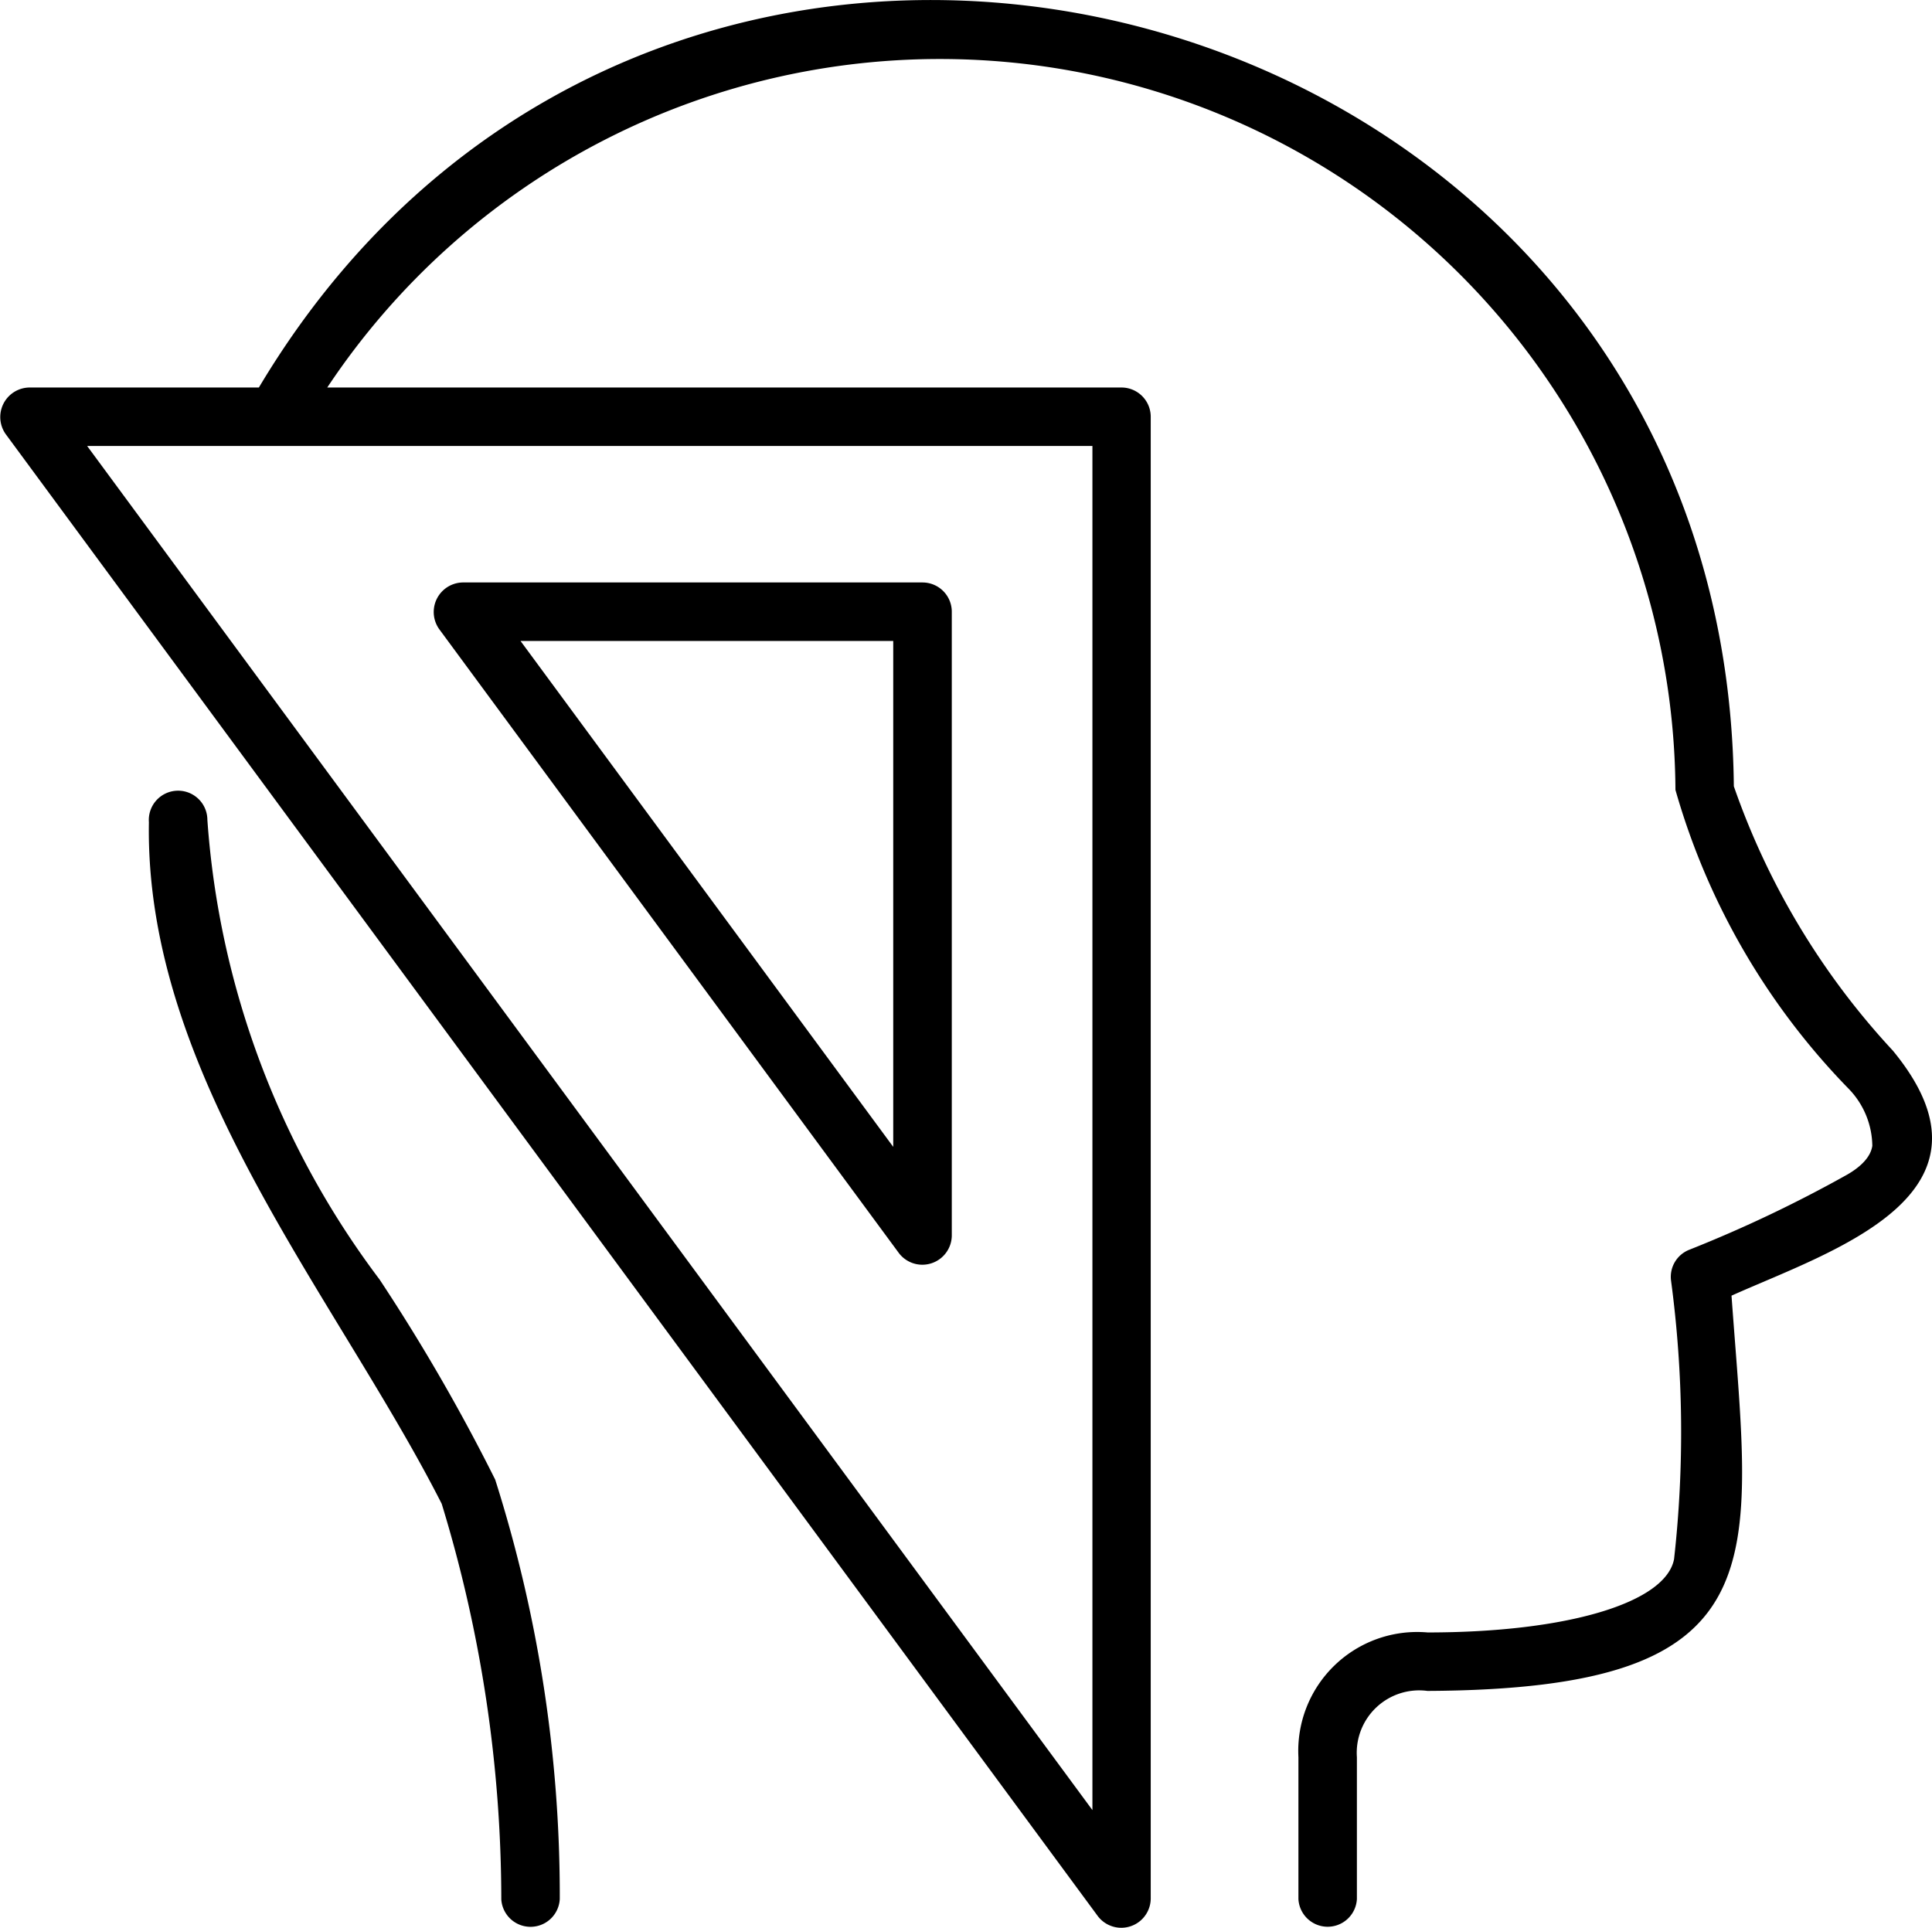 <?xml version="1.0" ?><svg viewBox="0 0 22.434 22.393" xmlns="http://www.w3.org/2000/svg"><g data-name="Layer 2" id="Layer_2"><g data-name="Layer 1" id="Layer_1-2"><path d="M5.75,17.182A15.954,15.954,0,0,1,6.5,22.05a.34.34,0,0,1-.679.007,15.741,15.741,0,0,0-.692-4.594c-1.219-2.4-3.45-4.971-3.4-7.915a.34.34,0,1,1,.679-.027,10.029,10.029,0,0,0,2,5.338A22.1,22.1,0,0,1,5.75,17.182Zm14.356-2.136c.225,3.118.591,4.57-3.531,4.59a.725.725,0,0,0-.819.77v1.647a.34.34,0,0,1-.679,0V20.406a1.381,1.381,0,0,1,1.5-1.449c1.615,0,2.765-.342,2.862-.852a13.272,13.272,0,0,0-.035-3.232.338.338,0,0,1,.214-.361,15.285,15.285,0,0,0,1.832-.872c.258-.149.283-.288.291-.333a.968.968,0,0,0-.28-.669,8.173,8.173,0,0,1-2.006-3.465A8.541,8.541,0,0,0,3.8,4.5h9.223a.34.34,0,0,1,.339.34V22.053a.342.342,0,0,1-.613.2L.066,5.041A.343.343,0,0,1,.34,4.5H3.006C7.764-3.48,20.039-.171,20.133,9.131A8.705,8.705,0,0,0,21.979,12.2C23.36,13.876,21.266,14.526,20.106,15.046ZM12.685,5.179H1.012L12.685,21.02ZM5.371,6.764h5.341a.34.34,0,0,1,.34.34v7.248a.342.342,0,0,1-.614.2L5.1,7.306A.343.343,0,0,1,5.371,6.764Zm.673.679,4.328,5.875V7.443Z" id="skill"/></g></g></svg>